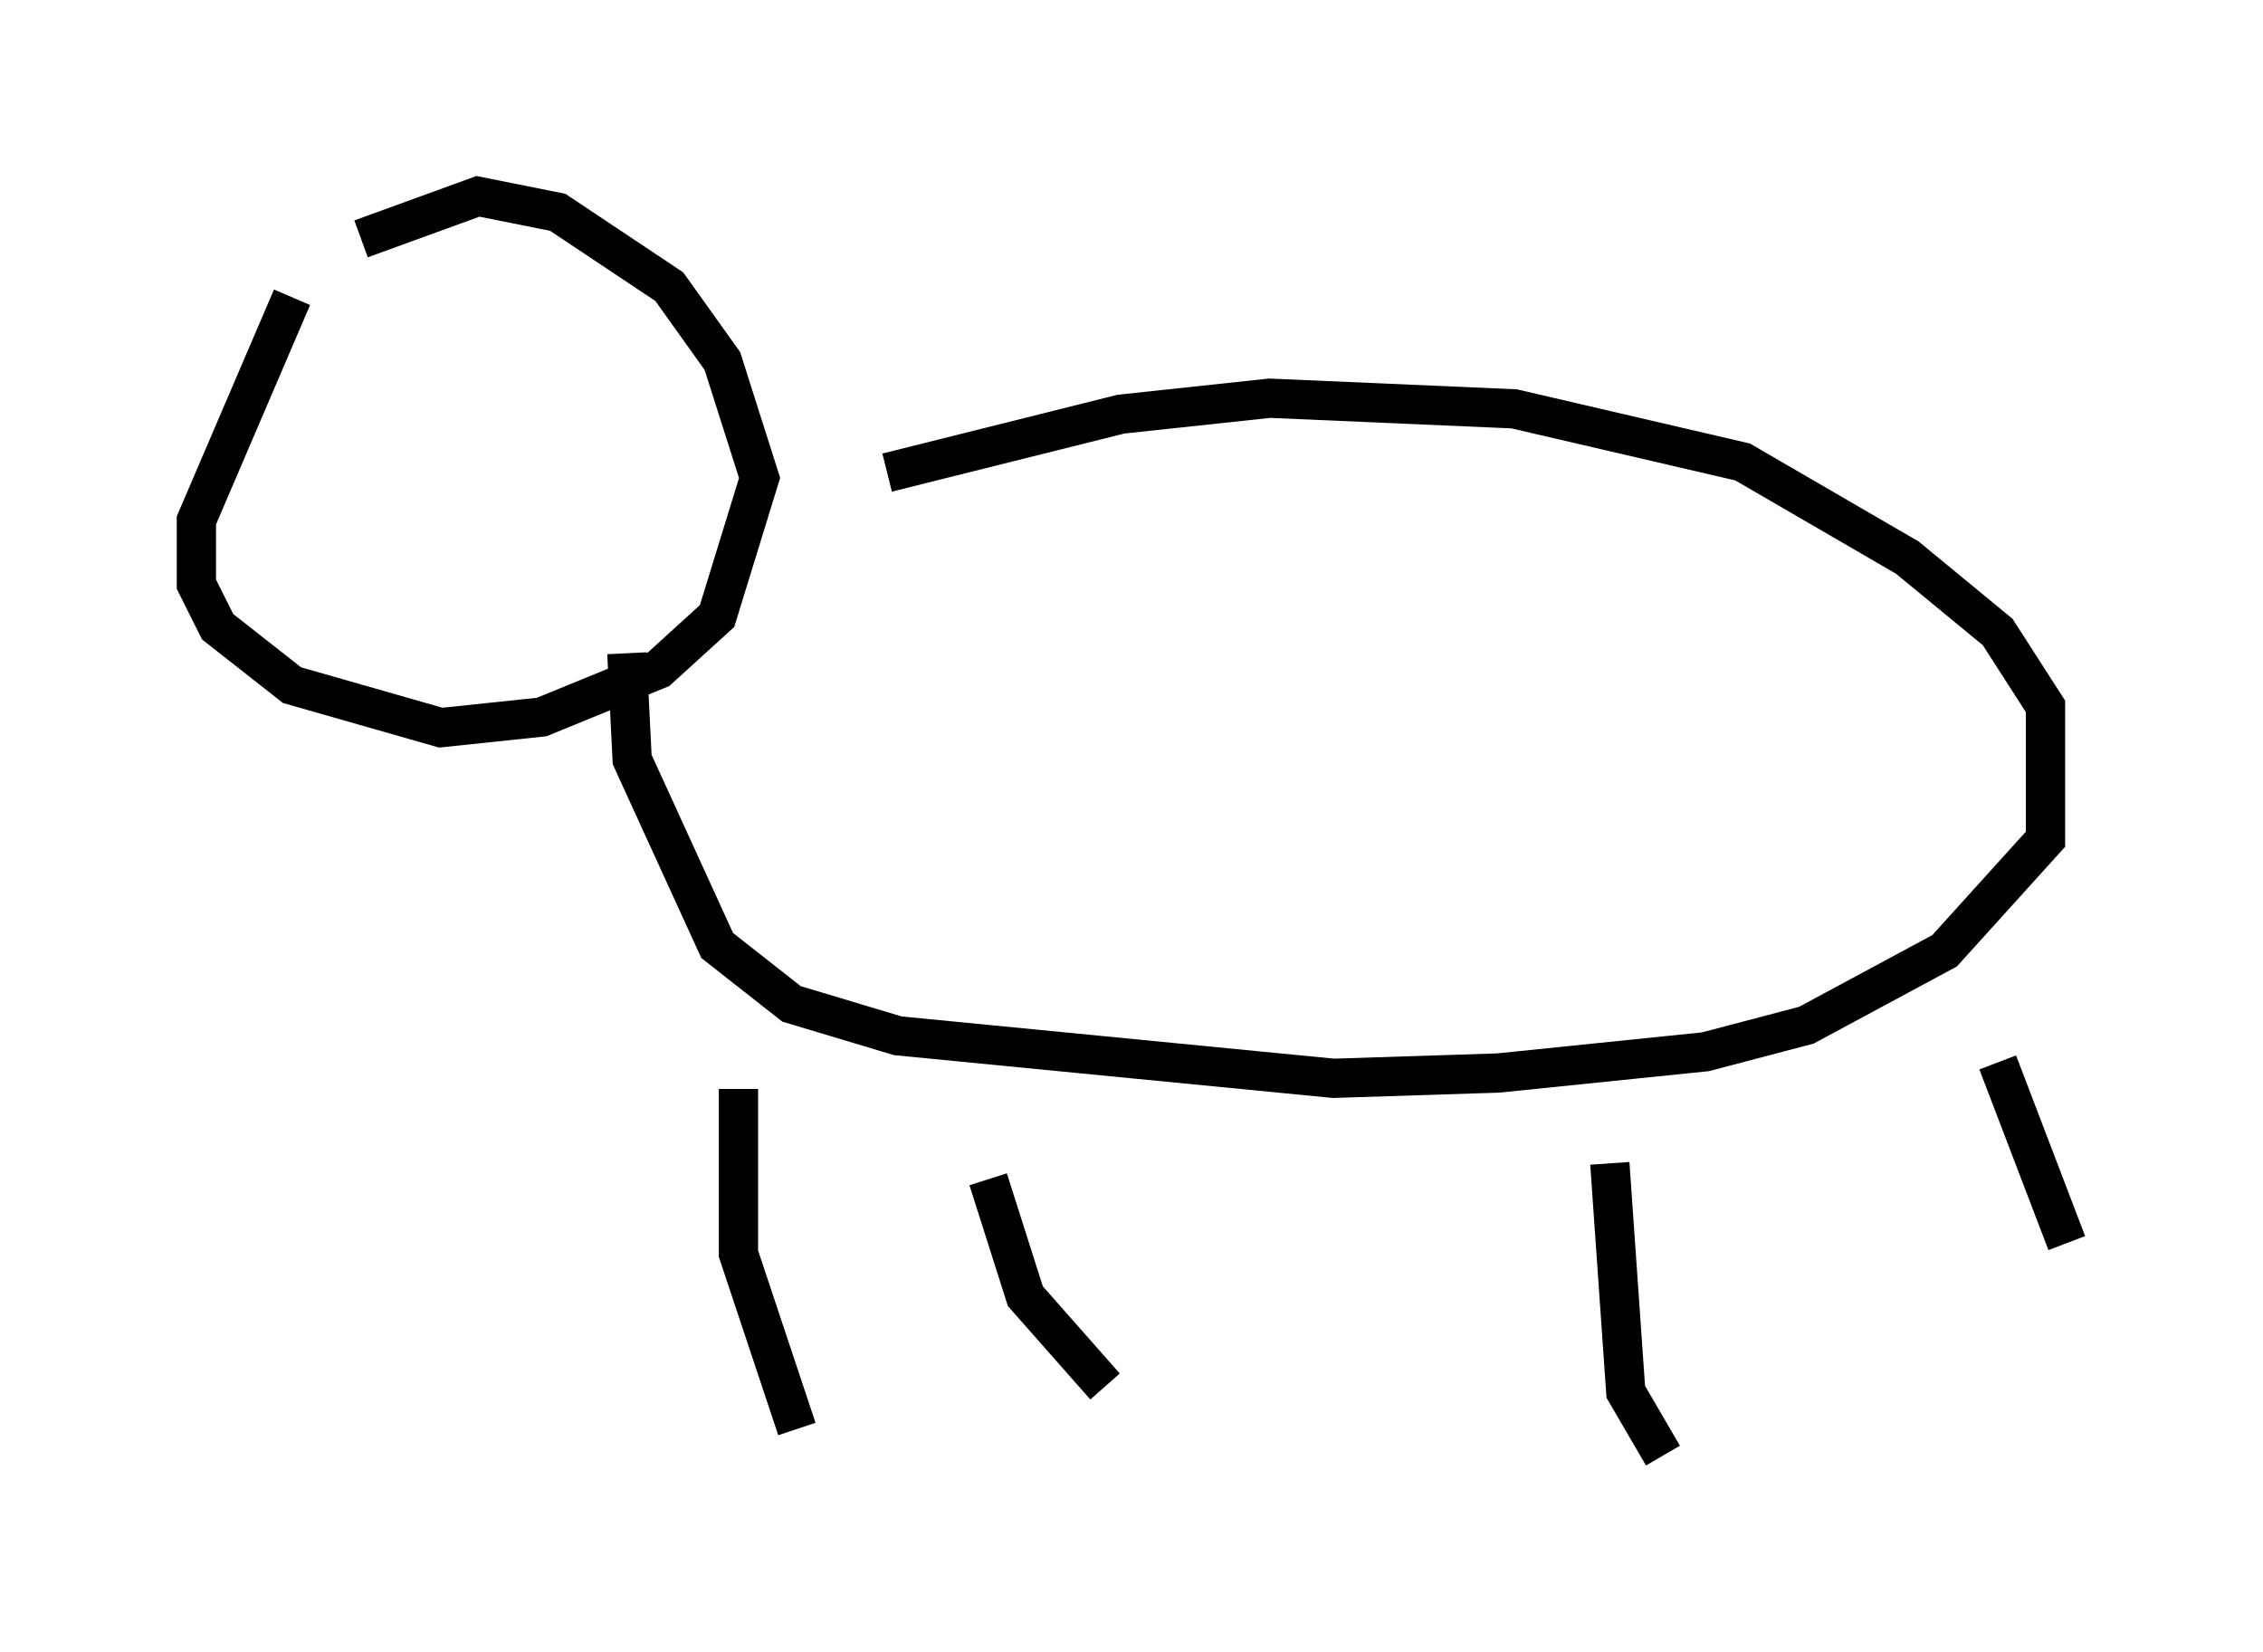 <?xml version="1.0" encoding="utf-8" ?>
<svg baseProfile="full" height="42.07" version="1.1" width="57.631" xmlns="http://www.w3.org/2000/svg" xmlns:ev="http://www.w3.org/2001/xml-events" xmlns:xlink="http://www.w3.org/1999/xlink"><defs /><rect fill="white" height="42.07" width="57.631" x="0" y="0" /><path d="M6.759, 7.977 m2.436, -1.894 l2.977, -1.083 2.03, 0.406 l2.842, 1.894 1.353, 1.894 l0.947, 2.977 -1.083, 3.518 l-1.488, 1.353 -2.977, 1.218 l-2.571, 0.271 -3.789, -1.083 l-1.894, -1.488 -0.541, -1.083 l0.0, -1.624 2.436, -5.683 m15.155, 4.465 l5.954, -1.488 3.789, -0.406 l6.225, 0.271 5.819, 1.353 l4.195, 2.436 2.3, 1.894 l1.218, 1.894 0.0, 3.383 l-2.571, 2.842 -3.518, 1.894 l-2.571, 0.677 -5.277, 0.541 l-4.195, 0.135 -11.096, -1.083 l-2.706, -0.812 -1.894, -1.488 l-2.165, -4.736 -0.135, -2.706 m2.842, 11.096 l0.0, 4.195 1.488, 4.465 m4.871, -6.36 l0.947, 2.977 2.03, 2.3 m12.855, -5.683 l0.406, 5.819 0.947, 1.624 m8.525, -10.013 l1.759, 4.601 " fill="none" stroke="black" stroke-width="1" /></svg>